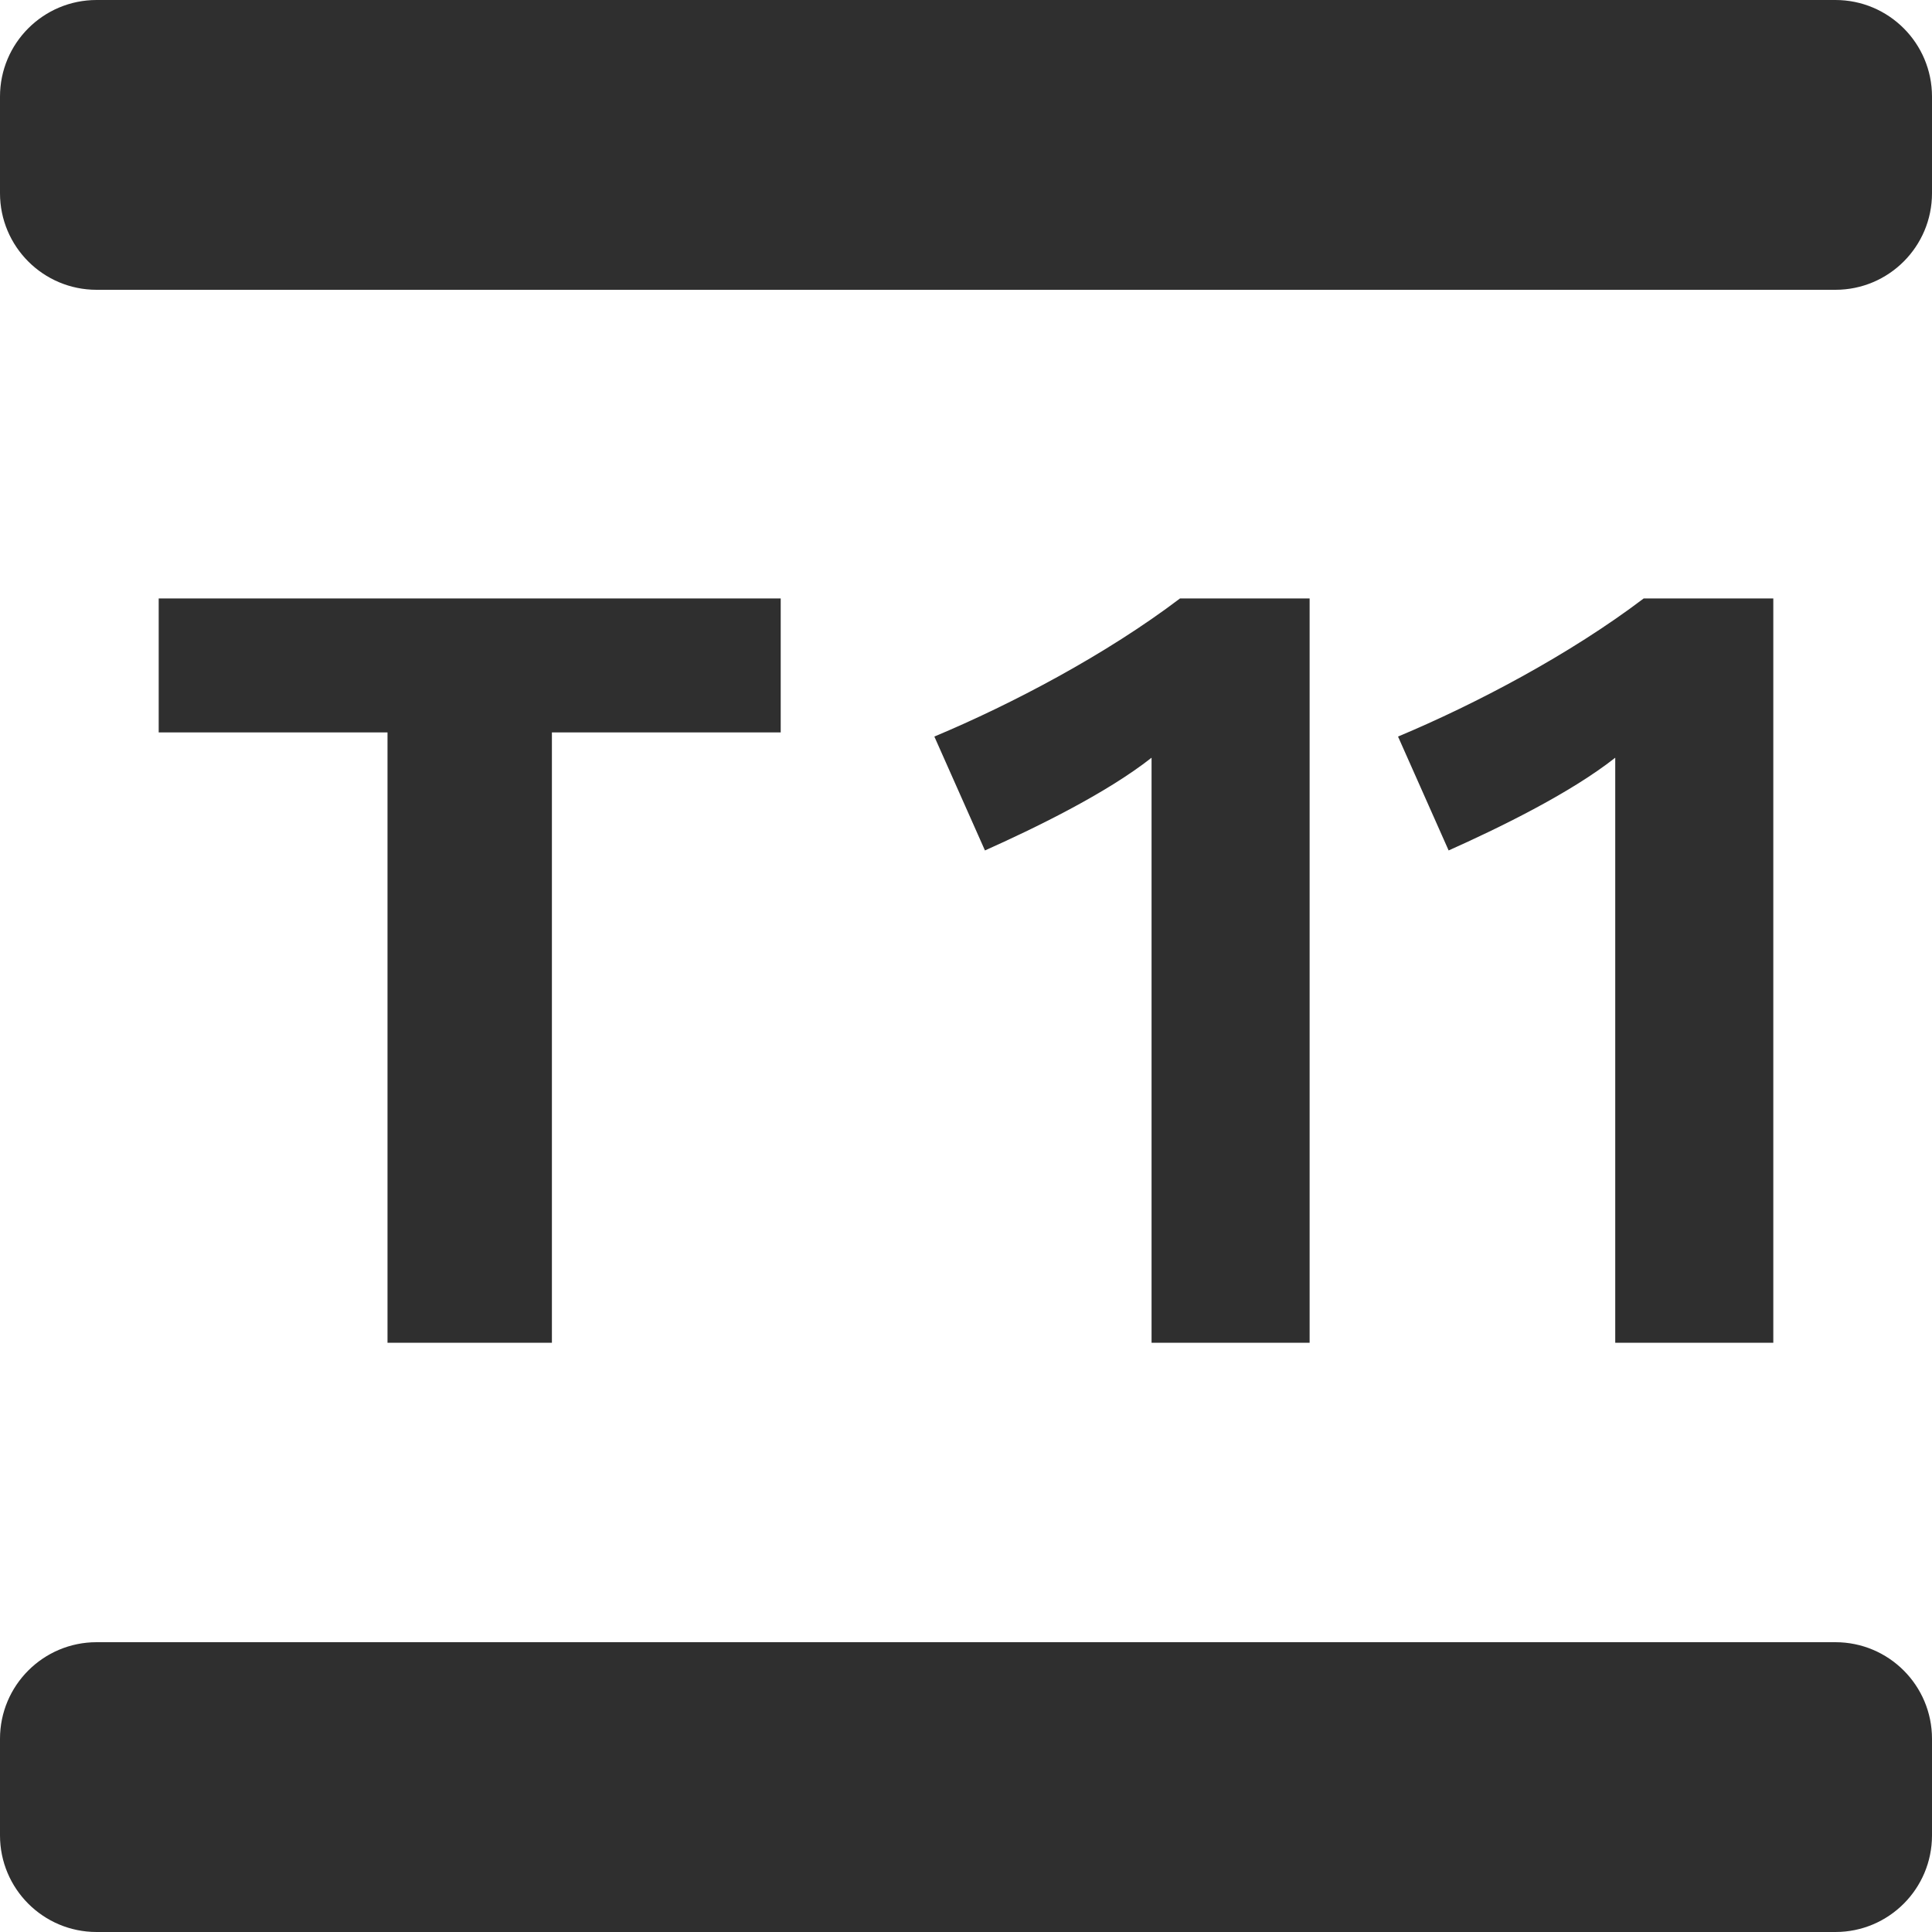 <svg width="21" height="21" viewBox="0 0 21 21" fill="none" xmlns="http://www.w3.org/2000/svg">
<g clip-path="url(#clip0_112_828)">
<path d="M19.95 0H1.05C0.47 0 0 0.47 0 1.05V2.1C0 2.68 0.47 3.15 1.05 3.15H19.95C20.53 3.15 21 2.68 21 2.1V1.05C21 0.47 20.53 0 19.95 0Z" fill="#2F2F2F"/>
<path d="M19.95 17.85H1.05C0.47 17.85 0 18.32 0 18.9V19.95C0 20.53 0.47 21 1.05 21H19.95C20.53 21 21 20.53 21 19.95V18.9C21 18.32 20.53 17.85 19.95 17.85Z" fill="#2F2F2F"/>
<path d="M5.999 7.961V14.595H4.212V7.961H1.725V6.505H8.486V7.961H5.999ZM12.517 14.595V8.236C12.024 8.625 11.245 9.003 10.706 9.244L10.156 8.006C11.004 7.651 12.024 7.113 12.826 6.505H14.235V14.595H12.517ZM17.557 14.595V8.236C17.064 8.625 16.285 9.003 15.746 9.244L15.196 8.006C16.044 7.651 17.064 7.113 17.866 6.505H19.275V14.595H17.557Z" fill="#2F2F2F"/>
</g>
<defs>
<clipPath id="clip0_112_828">
<rect width="21" height="21" fill="white"/>
</clipPath>
</defs>
</svg>
